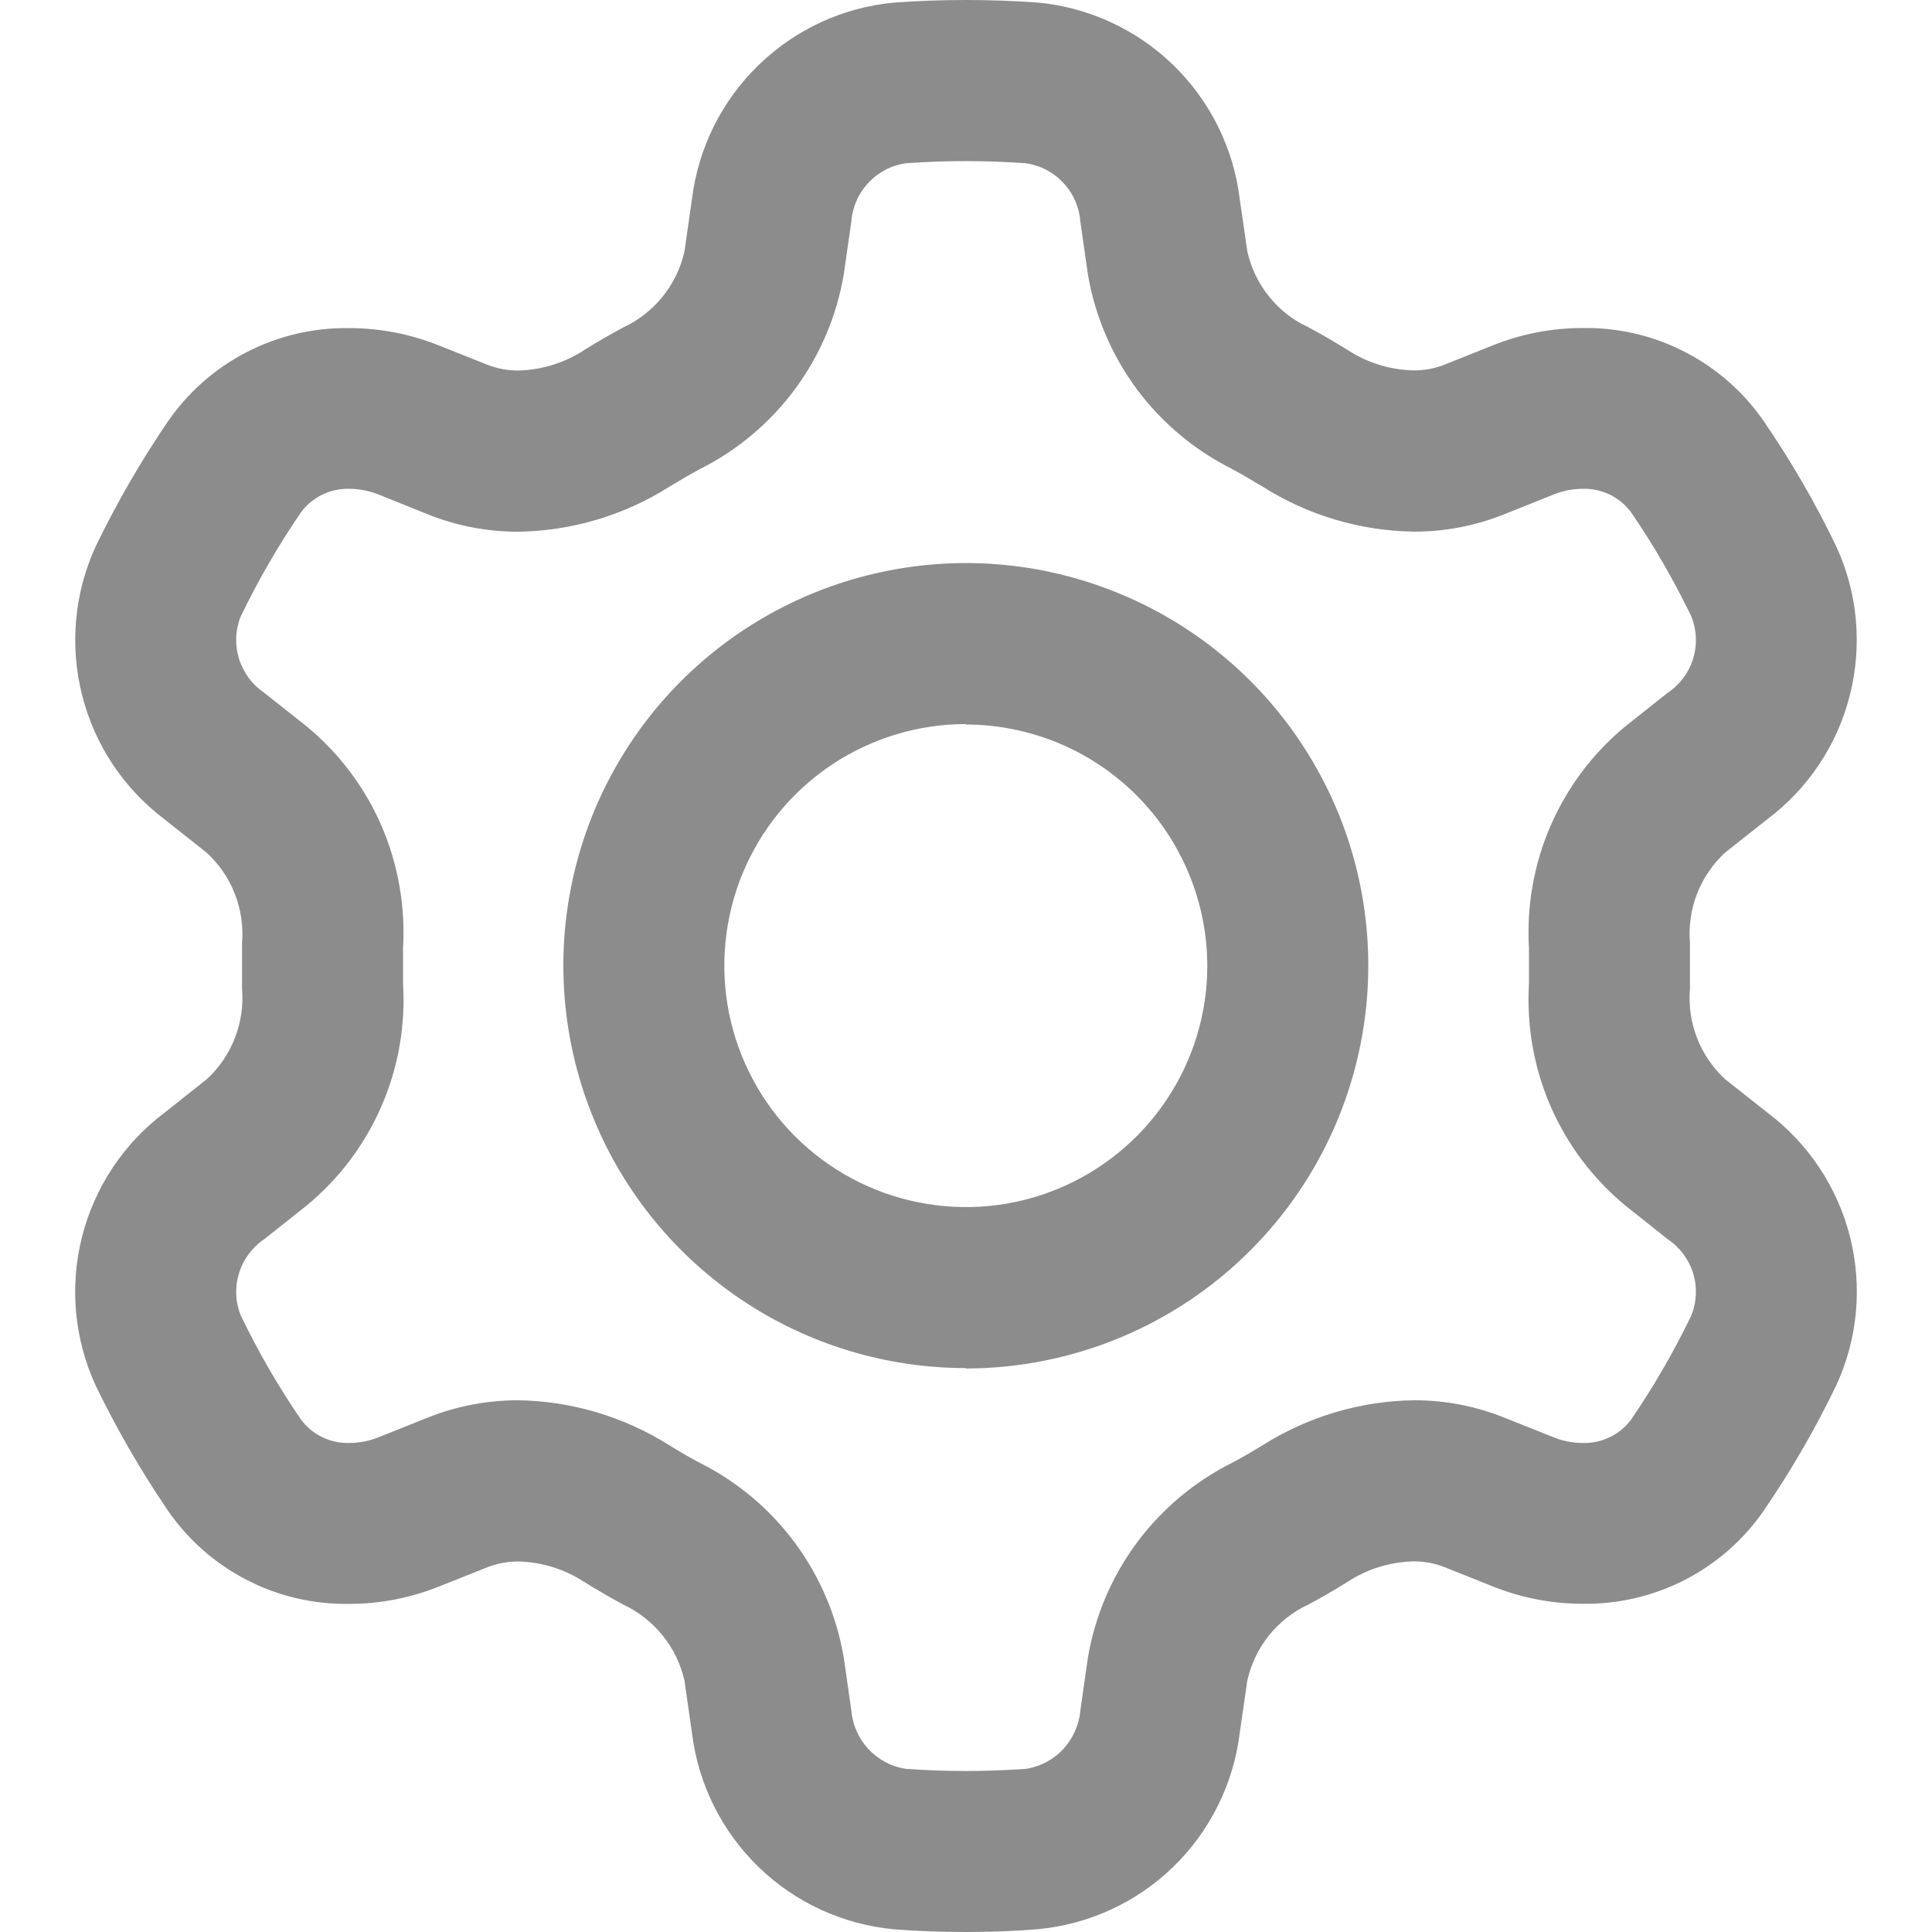 <svg width="18" height="18" viewBox="0 0 18 18" fill="none" xmlns="http://www.w3.org/2000/svg">
<path id="Fill 1172" d="M8.998 18C8.771 18 8.546 17.992 8.331 17.975C7.855 17.931 7.409 17.726 7.067 17.394C6.724 17.061 6.506 16.622 6.447 16.148L6.377 15.657C6.342 15.504 6.273 15.36 6.174 15.238C6.075 15.115 5.95 15.017 5.808 14.95C5.684 14.883 5.561 14.812 5.442 14.738C5.26 14.619 5.049 14.554 4.832 14.548C4.734 14.547 4.637 14.565 4.545 14.6L4.083 14.784C3.819 14.889 3.538 14.943 3.253 14.943C2.921 14.948 2.593 14.872 2.298 14.719C2.002 14.567 1.75 14.344 1.562 14.07C1.31 13.7 1.086 13.311 0.891 12.908C0.692 12.475 0.647 11.986 0.764 11.524C0.881 11.061 1.153 10.652 1.534 10.366L1.925 10.056C2.041 9.95 2.131 9.819 2.188 9.672C2.245 9.526 2.268 9.368 2.255 9.212C2.255 9.149 2.255 9.079 2.255 9C2.255 8.921 2.255 8.851 2.255 8.788C2.268 8.632 2.245 8.474 2.188 8.328C2.131 8.181 2.041 8.05 1.925 7.944L1.534 7.634C1.153 7.347 0.881 6.939 0.765 6.476C0.648 6.014 0.692 5.525 0.891 5.092C1.086 4.689 1.31 4.3 1.562 3.93C1.75 3.656 2.002 3.433 2.298 3.281C2.593 3.128 2.921 3.052 3.253 3.057C3.538 3.057 3.819 3.111 4.083 3.216L4.545 3.4C4.637 3.435 4.734 3.453 4.832 3.452C5.049 3.446 5.26 3.381 5.442 3.262C5.561 3.188 5.684 3.116 5.808 3.05C5.95 2.984 6.076 2.885 6.174 2.763C6.273 2.64 6.342 2.497 6.377 2.343L6.447 1.853C6.506 1.379 6.724 0.939 7.067 0.607C7.409 0.274 7.855 0.068 8.331 0.024C8.55 0.008 8.774 0 8.998 0C9.223 0 9.447 0.008 9.668 0.024C10.143 0.068 10.588 0.274 10.931 0.606C11.273 0.939 11.492 1.378 11.55 1.852L11.621 2.342C11.655 2.496 11.724 2.639 11.823 2.762C11.921 2.885 12.047 2.983 12.19 3.049C12.309 3.112 12.428 3.182 12.556 3.261C12.738 3.38 12.949 3.445 13.166 3.451C13.265 3.452 13.362 3.435 13.454 3.399L13.915 3.215C14.179 3.11 14.46 3.056 14.745 3.056C15.077 3.051 15.405 3.127 15.7 3.28C15.995 3.432 16.248 3.655 16.436 3.929C16.689 4.299 16.914 4.687 17.108 5.091C17.308 5.524 17.352 6.013 17.235 6.475C17.119 6.938 16.847 7.346 16.465 7.633L16.073 7.943C15.958 8.049 15.868 8.18 15.811 8.327C15.754 8.473 15.732 8.631 15.745 8.787C15.745 8.857 15.745 8.928 15.745 8.999C15.745 9.07 15.745 9.141 15.745 9.211C15.732 9.367 15.754 9.525 15.811 9.671C15.868 9.818 15.958 9.949 16.073 10.055L16.465 10.365C16.847 10.652 17.119 11.06 17.236 11.523C17.353 11.985 17.308 12.474 17.108 12.907C16.914 13.31 16.689 13.699 16.436 14.069C16.248 14.343 15.995 14.566 15.7 14.718C15.405 14.87 15.077 14.947 14.745 14.942C14.46 14.942 14.179 14.888 13.915 14.783L13.454 14.599C13.362 14.563 13.265 14.546 13.166 14.547C12.949 14.553 12.738 14.618 12.556 14.737C12.428 14.817 12.309 14.886 12.19 14.949C12.047 15.015 11.922 15.114 11.823 15.236C11.725 15.359 11.656 15.502 11.621 15.656L11.55 16.147C11.492 16.621 11.273 17.06 10.931 17.393C10.589 17.725 10.143 17.93 9.668 17.974C9.451 17.992 9.226 18 8.998 18ZM4.825 13.046C5.324 13.053 5.811 13.198 6.234 13.464C6.346 13.533 6.434 13.584 6.518 13.628C6.868 13.803 7.173 14.059 7.406 14.374C7.639 14.689 7.795 15.055 7.861 15.442L7.931 15.932C7.942 16.067 7.998 16.195 8.09 16.295C8.182 16.394 8.305 16.46 8.44 16.48C8.62 16.493 8.807 16.5 8.998 16.5C9.19 16.5 9.377 16.493 9.557 16.48C9.692 16.46 9.815 16.394 9.907 16.295C9.999 16.195 10.055 16.067 10.066 15.932L10.136 15.442C10.202 15.055 10.358 14.689 10.591 14.374C10.825 14.059 11.13 13.803 11.48 13.628C11.572 13.579 11.661 13.528 11.765 13.464C12.187 13.198 12.674 13.053 13.172 13.046C13.459 13.045 13.742 13.099 14.008 13.205L14.47 13.389C14.556 13.425 14.649 13.443 14.743 13.444C14.832 13.447 14.919 13.428 14.998 13.39C15.077 13.352 15.146 13.295 15.198 13.224C15.409 12.916 15.595 12.592 15.758 12.256C15.808 12.13 15.814 11.991 15.774 11.861C15.734 11.732 15.65 11.62 15.537 11.545L15.146 11.234C14.843 10.985 14.604 10.668 14.447 10.308C14.291 9.949 14.222 9.557 14.245 9.166V9V8.834C14.222 8.443 14.291 8.051 14.447 7.692C14.604 7.332 14.843 7.014 15.146 6.765L15.537 6.455C15.65 6.38 15.734 6.268 15.774 6.138C15.814 6.008 15.808 5.869 15.758 5.743C15.595 5.407 15.409 5.083 15.198 4.775C15.146 4.704 15.077 4.647 14.998 4.608C14.918 4.57 14.831 4.551 14.742 4.554C14.649 4.555 14.556 4.573 14.47 4.609L14.008 4.794C13.742 4.9 13.458 4.954 13.171 4.953C12.673 4.946 12.187 4.801 11.765 4.535C11.675 4.481 11.579 4.424 11.48 4.37C11.13 4.195 10.825 3.94 10.591 3.625C10.358 3.31 10.202 2.945 10.136 2.558L10.066 2.068C10.056 1.932 10.001 1.804 9.908 1.705C9.816 1.605 9.692 1.54 9.557 1.521C9.377 1.508 9.19 1.501 8.998 1.501C8.807 1.501 8.62 1.508 8.44 1.521C8.305 1.54 8.181 1.605 8.089 1.705C7.996 1.804 7.941 1.932 7.931 2.068L7.861 2.558C7.795 2.945 7.64 3.31 7.407 3.625C7.174 3.94 6.869 4.196 6.519 4.371C6.434 4.416 6.343 4.471 6.234 4.536C5.813 4.802 5.326 4.947 4.827 4.954C4.541 4.954 4.257 4.9 3.991 4.794L3.531 4.609C3.445 4.574 3.352 4.555 3.259 4.554C3.17 4.551 3.083 4.57 3.003 4.608C2.924 4.647 2.855 4.704 2.803 4.775C2.592 5.083 2.405 5.407 2.243 5.743C2.192 5.869 2.187 6.008 2.227 6.138C2.267 6.267 2.35 6.379 2.462 6.455L2.854 6.765C3.157 7.014 3.397 7.332 3.553 7.691C3.709 8.051 3.778 8.443 3.755 8.834V9V9.166C3.779 9.557 3.71 9.949 3.553 10.308C3.397 10.668 3.157 10.985 2.854 11.234L2.462 11.545C2.35 11.62 2.267 11.732 2.227 11.862C2.187 11.991 2.192 12.13 2.243 12.256C2.405 12.592 2.592 12.916 2.803 13.224C2.855 13.295 2.924 13.352 3.003 13.39C3.082 13.428 3.17 13.447 3.257 13.444C3.351 13.443 3.444 13.425 3.531 13.389L3.991 13.205C4.257 13.1 4.54 13.046 4.825 13.046ZM8.998 12.746C8.257 12.746 7.531 12.526 6.915 12.114C6.298 11.701 5.817 11.116 5.534 10.43C5.25 9.745 5.176 8.99 5.321 8.263C5.466 7.535 5.823 6.867 6.348 6.343C6.873 5.819 7.542 5.462 8.269 5.318C8.997 5.173 9.751 5.248 10.436 5.533C11.121 5.817 11.707 6.298 12.118 6.916C12.53 7.533 12.749 8.258 12.748 9C12.747 9.994 12.352 10.947 11.649 11.65C10.946 12.354 9.993 12.749 8.998 12.75V12.746ZM8.998 6.746C8.554 6.746 8.119 6.878 7.749 7.125C7.379 7.372 7.091 7.723 6.92 8.134C6.75 8.545 6.705 8.997 6.791 9.433C6.878 9.87 7.092 10.271 7.406 10.586C7.72 10.9 8.121 11.115 8.557 11.202C8.993 11.29 9.446 11.246 9.857 11.076C10.268 10.906 10.62 10.618 10.867 10.249C11.115 9.879 11.248 9.445 11.248 9C11.248 8.404 11.01 7.832 10.589 7.41C10.167 6.988 9.595 6.751 8.998 6.75V6.746Z" fill="black" fill-opacity="0.45"/>
</svg>
